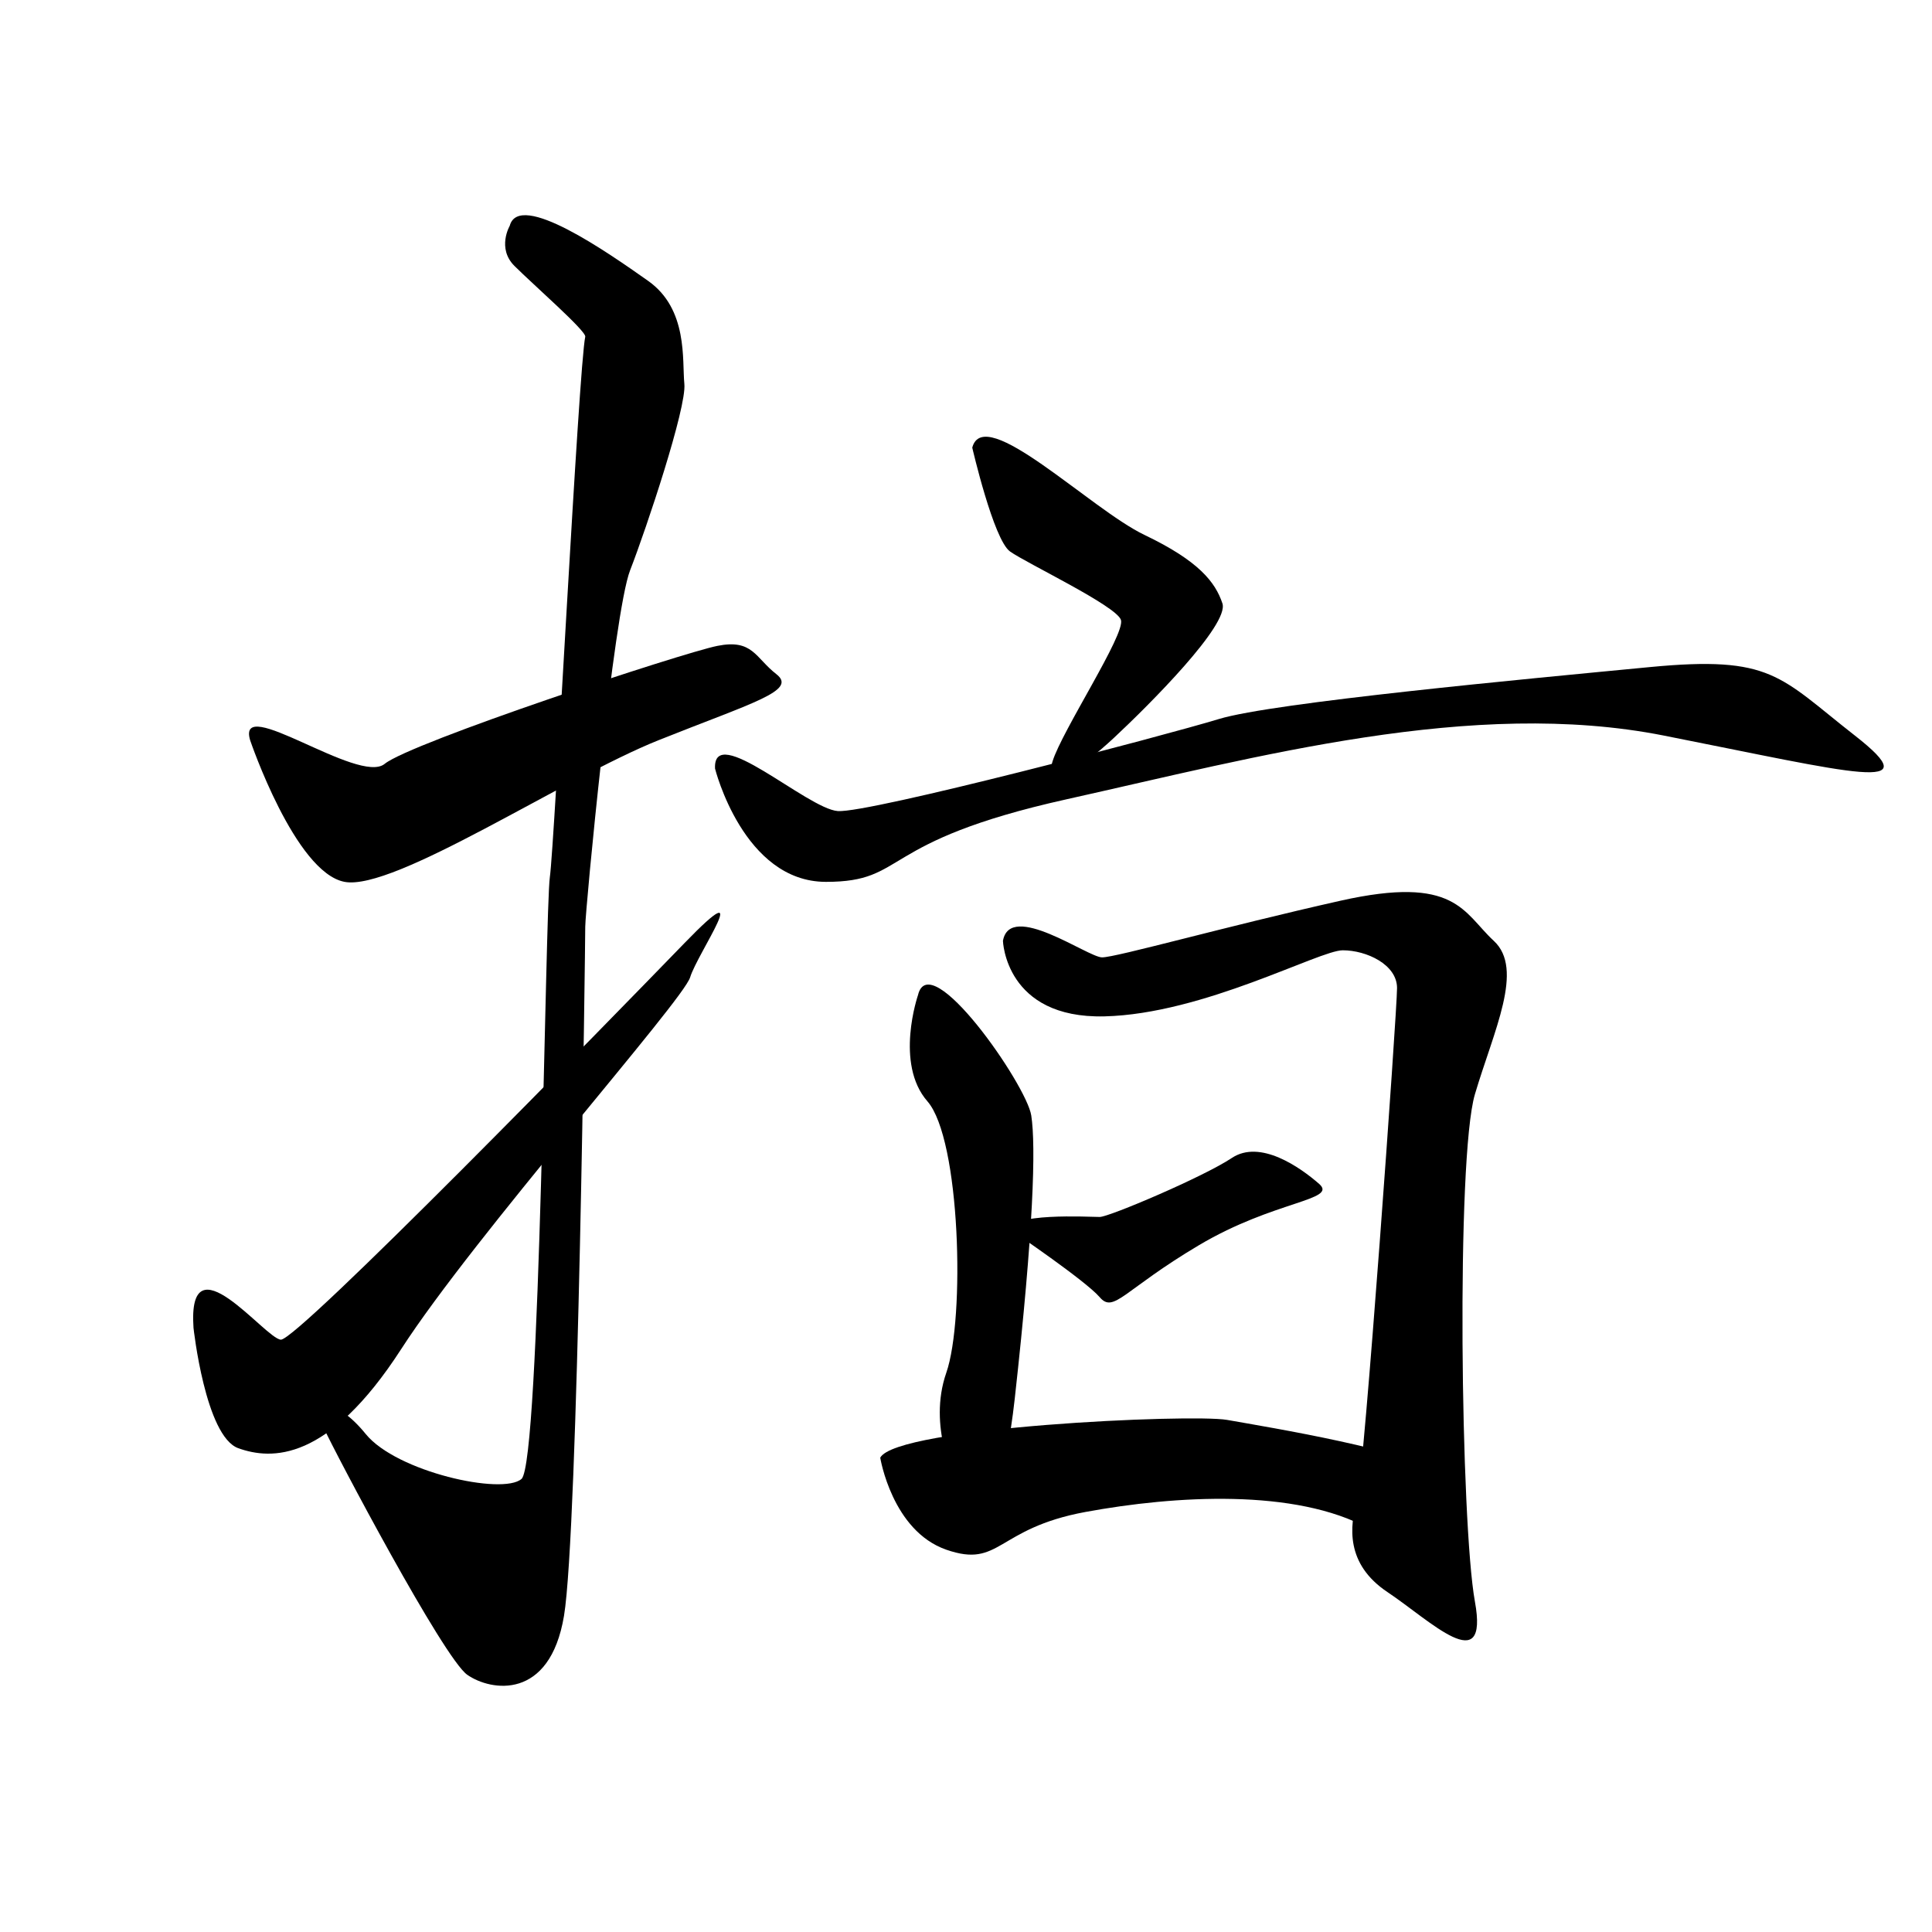 <?xml version="1.0" encoding="UTF-8" standalone="no"?>
<!-- Created with Inkscape (http://www.inkscape.org/) -->

<svg
 xmlns:dc="http://purl.org/dc/elements/1.1/"
 xmlns:cc="http://creativecommons.org/ns#"
 xmlns:rdf="http://www.w3.org/1999/02/22-rdf-syntax-ns#"
 xmlns:svg="http://www.w3.org/2000/svg"
 xmlns="http://www.w3.org/2000/svg"
 xmlns:sodipodi="http://sodipodi.sourceforge.net/DTD/sodipodi-0.dtd"
 xmlns:inkscape="http://www.inkscape.org/namespaces/inkscape"
 width="512"
 height="512"
 viewBox="0 0 512 512"
 version="1.1"
 id="svg8"
 inkscape:version="0.92.4 (5da689c313, 2019-01-14)"
 sodipodi:docname="U+6307.svg">
<defs
 id="defs2" />
<sodipodi:namedview
 id="base"
 pagecolor="#ffffff"
 bordercolor="#666666"
 borderopacity="1.0"
 inkscape:pageopacity="0.0"
 inkscape:pageshadow="2"
 inkscape:zoom="0.56533203"
 inkscape:cx="-441.51045"
 inkscape:cy="23.253701"
 inkscape:document-units="px"
 inkscape:current-layer="layer1"
 showgrid="false"
 units="px"
 inkscape:window-width="1920"
 inkscape:window-height="1017"
 inkscape:window-x="-8"
 inkscape:window-y="-8"
 inkscape:window-maximized="1">
<inkscape:grid
 type="xygrid"
 id="grid21" />
</sodipodi:namedview>
<g
 inkscape:label="圖層 1"
 inkscape:groupmode="layer"
 id="layer1"
 transform="translate(0,-161.533)">
<path
 style="fill:#000000;stroke:none;stroke-width:1px;stroke-linecap:butt;stroke-linejoin:miter;stroke-opacity:1;fill-opacity:1"
 d="m 66.291,357.711 c 0,0 11.882,35.022 25.016,37.523 13.133,2.502 58.161,-27.517 83.177,-37.523 25.016,-10.006 36.898,-13.133 31.27,-17.511 -5.629,-4.378 -6.254,-9.381 -15.635,-7.505 -9.381,1.876 -81.301,25.641 -88.18,31.27 -6.879,5.629 -39.4,-18.762 -35.647,-6.254 z"
 id="path23"
 inkscape:connector-curvature="0" />
<path
 style="fill:#000000;stroke:none;stroke-width:1px;stroke-linecap:butt;stroke-linejoin:miter;stroke-opacity:1;fill-opacity:1"
 d="m 135.084,221.376 c 0,0 -3.458,5.939 1.251,10.632 5.104,5.087 19.085,17.274 18.762,18.762 -1.733,7.968 -8.13,134.459 -9.381,143.214 -1.251,8.755 -2.502,155.097 -7.505,159.475 -5.003,4.378 -33.146,-1.876 -41.276,-11.882 -8.13,-10.006 -14.384,-8.755 -11.257,-1.876 3.127,6.879 31.895,61.288 38.149,65.666 6.254,4.378 21.889,6.879 25.641,-15.635 3.752,-22.514 5.629,-178.236 5.629,-182.614 0,-4.378 7.505,-83.177 11.882,-94.434 4.378,-11.257 15.009,-43.152 14.384,-49.406 -0.625,-6.254 1.036,-19.798 -9.595,-27.303 -10.632,-7.505 -34.182,-23.979 -36.683,-14.599 z"
 id="path25"
 inkscape:connector-curvature="0"
 sodipodi:nodetypes="csssssscsssssc" />
<path
 style="fill:#000000;stroke:none;stroke-width:1px;stroke-linecap:butt;stroke-linejoin:miter;stroke-opacity:1;fill-opacity:1"
 d="m 51.282,513.433 c 0,0 3.127,28.768 11.882,31.895 8.755,3.127 23.765,3.752 43.152,-26.266 19.387,-30.019 74.712,-92.299 76.588,-98.553 1.876,-6.254 17.846,-29.027 -1.541,-9.015 -19.387,20.012 -102.574,105.353 -106.942,105.066 -4.159,-0.273 -24.802,-27.472 -23.139,-3.127 z"
 id="path27"
 inkscape:connector-curvature="0"
 sodipodi:nodetypes="ccscssc" />
<path
 style="fill:#000000;stroke:none;stroke-width:1px;stroke-linecap:butt;stroke-linejoin:miter;stroke-opacity:1;fill-opacity:1"
 d="m 257.661,280.163 c 0,0 5.629,24.39 10.006,27.517 4.378,3.127 28.143,14.384 29.393,18.136 1.251,3.752 -15.635,29.393 -18.136,37.523 -2.502,8.13 6.879,2.502 16.26,-6.254 9.381,-8.755 30.644,-30.019 28.768,-35.647 -1.876,-5.629 -6.254,-11.257 -20.638,-18.136 -14.384,-6.879 -42.527,-35.022 -45.654,-23.139 z"
 id="path29"
 inkscape:connector-curvature="0" />
<path
 style="fill:#000000;stroke:none;stroke-width:1px;stroke-linecap:butt;stroke-linejoin:miter;stroke-opacity:1;fill-opacity:1"
 d="m 189.493,365.216 c 0,0 7.505,30.019 29.393,30.019 21.889,0 13.133,-10.632 63.79,-21.889 50.657,-11.257 107.567,-26.892 158.224,-16.886 50.657,10.006 70.669,15.635 50.657,0 -20.012,-15.635 -21.889,-21.263 -54.409,-18.136 -32.52,3.127 -99.75,9.381 -114.134,13.759 -14.384,4.378 -92.871,25.016 -101.001,24.39 -8.13,-0.625 -33.146,-23.765 -32.52,-11.257 z"
 id="path31"
 inkscape:connector-curvature="0"
 sodipodi:nodetypes="csssssssc" />
<path
 style="fill:#000000;stroke:none;stroke-width:1px;stroke-linecap:butt;stroke-linejoin:miter;stroke-opacity:1;fill-opacity:1"
 d="m 243.277,425.253 c 0,0 -6.254,18.136 2.502,28.143 8.755,10.006 10.006,57.536 5.003,71.92 -5.003,14.384 2.457,28.408 2.457,28.408 0,0 10.676,23.499 15.679,-21.529 5.003,-45.028 5.629,-66.917 4.378,-75.047 -1.251,-8.13 -26.892,-45.028 -30.019,-31.895 z"
 id="path33"
 inkscape:connector-curvature="0"
 sodipodi:nodetypes="csscssc" />
<path
 style="fill:#000000;stroke:none;stroke-width:1px;stroke-linecap:butt;stroke-linejoin:miter;stroke-opacity:1;fill-opacity:1"
 d="m 265.791,410.869 c 0,0 0.625,20.638 26.892,20.012 26.266,-0.625 56.911,-17.511 63.164,-17.511 6.254,0 14.384,3.752 14.384,10.006 0,6.254 -8.755,128.83 -10.632,135.71 -1.876,6.879 -3.127,16.886 8.13,24.39 11.257,7.505 26.892,23.139 23.139,2.502 -3.752,-20.638 -5.003,-117.573 0,-134.459 5.003,-16.886 13.133,-33.146 5.003,-40.65 -8.13,-7.505 -10.006,-17.511 -40.65,-10.632 -30.644,6.879 -59.412,15.009 -63.164,15.009 -3.752,0 -24.39,-15.009 -26.266,-4.378 z"
 id="path35"
 inkscape:connector-curvature="0" />
<path
 style="fill:#000000;stroke:none;stroke-width:1px;stroke-linecap:butt;stroke-linejoin:miter;stroke-opacity:1;fill-opacity:1"
 d="m 268.293,487.792 c 0,0 19.387,13.133 23.139,17.511 3.752,4.378 6.254,-1.876 26.266,-13.759 20.012,-11.882 36.898,-11.882 31.895,-16.26 -5.003,-4.378 -15.635,-11.882 -23.139,-6.879 -7.505,5.003 -32.52,15.635 -35.022,15.635 -2.502,0 -25.016,-1.251 -23.139,3.752 z"
 id="path37"
 inkscape:connector-curvature="0" />
<path
 style="fill:#000000;stroke:none;stroke-width:1px;stroke-linecap:butt;stroke-linejoin:miter;stroke-opacity:1;fill-opacity:1"
 d="m 233.271,547.83 c 0,0 3.127,19.387 17.511,24.39 14.384,5.003 13.133,-5.629 36.898,-10.006 23.765,-4.378 55.66,-6.254 75.047,4.378 19.387,10.632 27.522,-8.137 19.387,-14.384 -8.119,-6.235 -45.161,-12.312 -56.911,-14.384 -9.421,-1.661 -87.555,1.876 -91.932,10.006 z"
 id="path39"
 inkscape:connector-curvature="0"
 sodipodi:nodetypes="csssssc" />
</g>
</svg>
